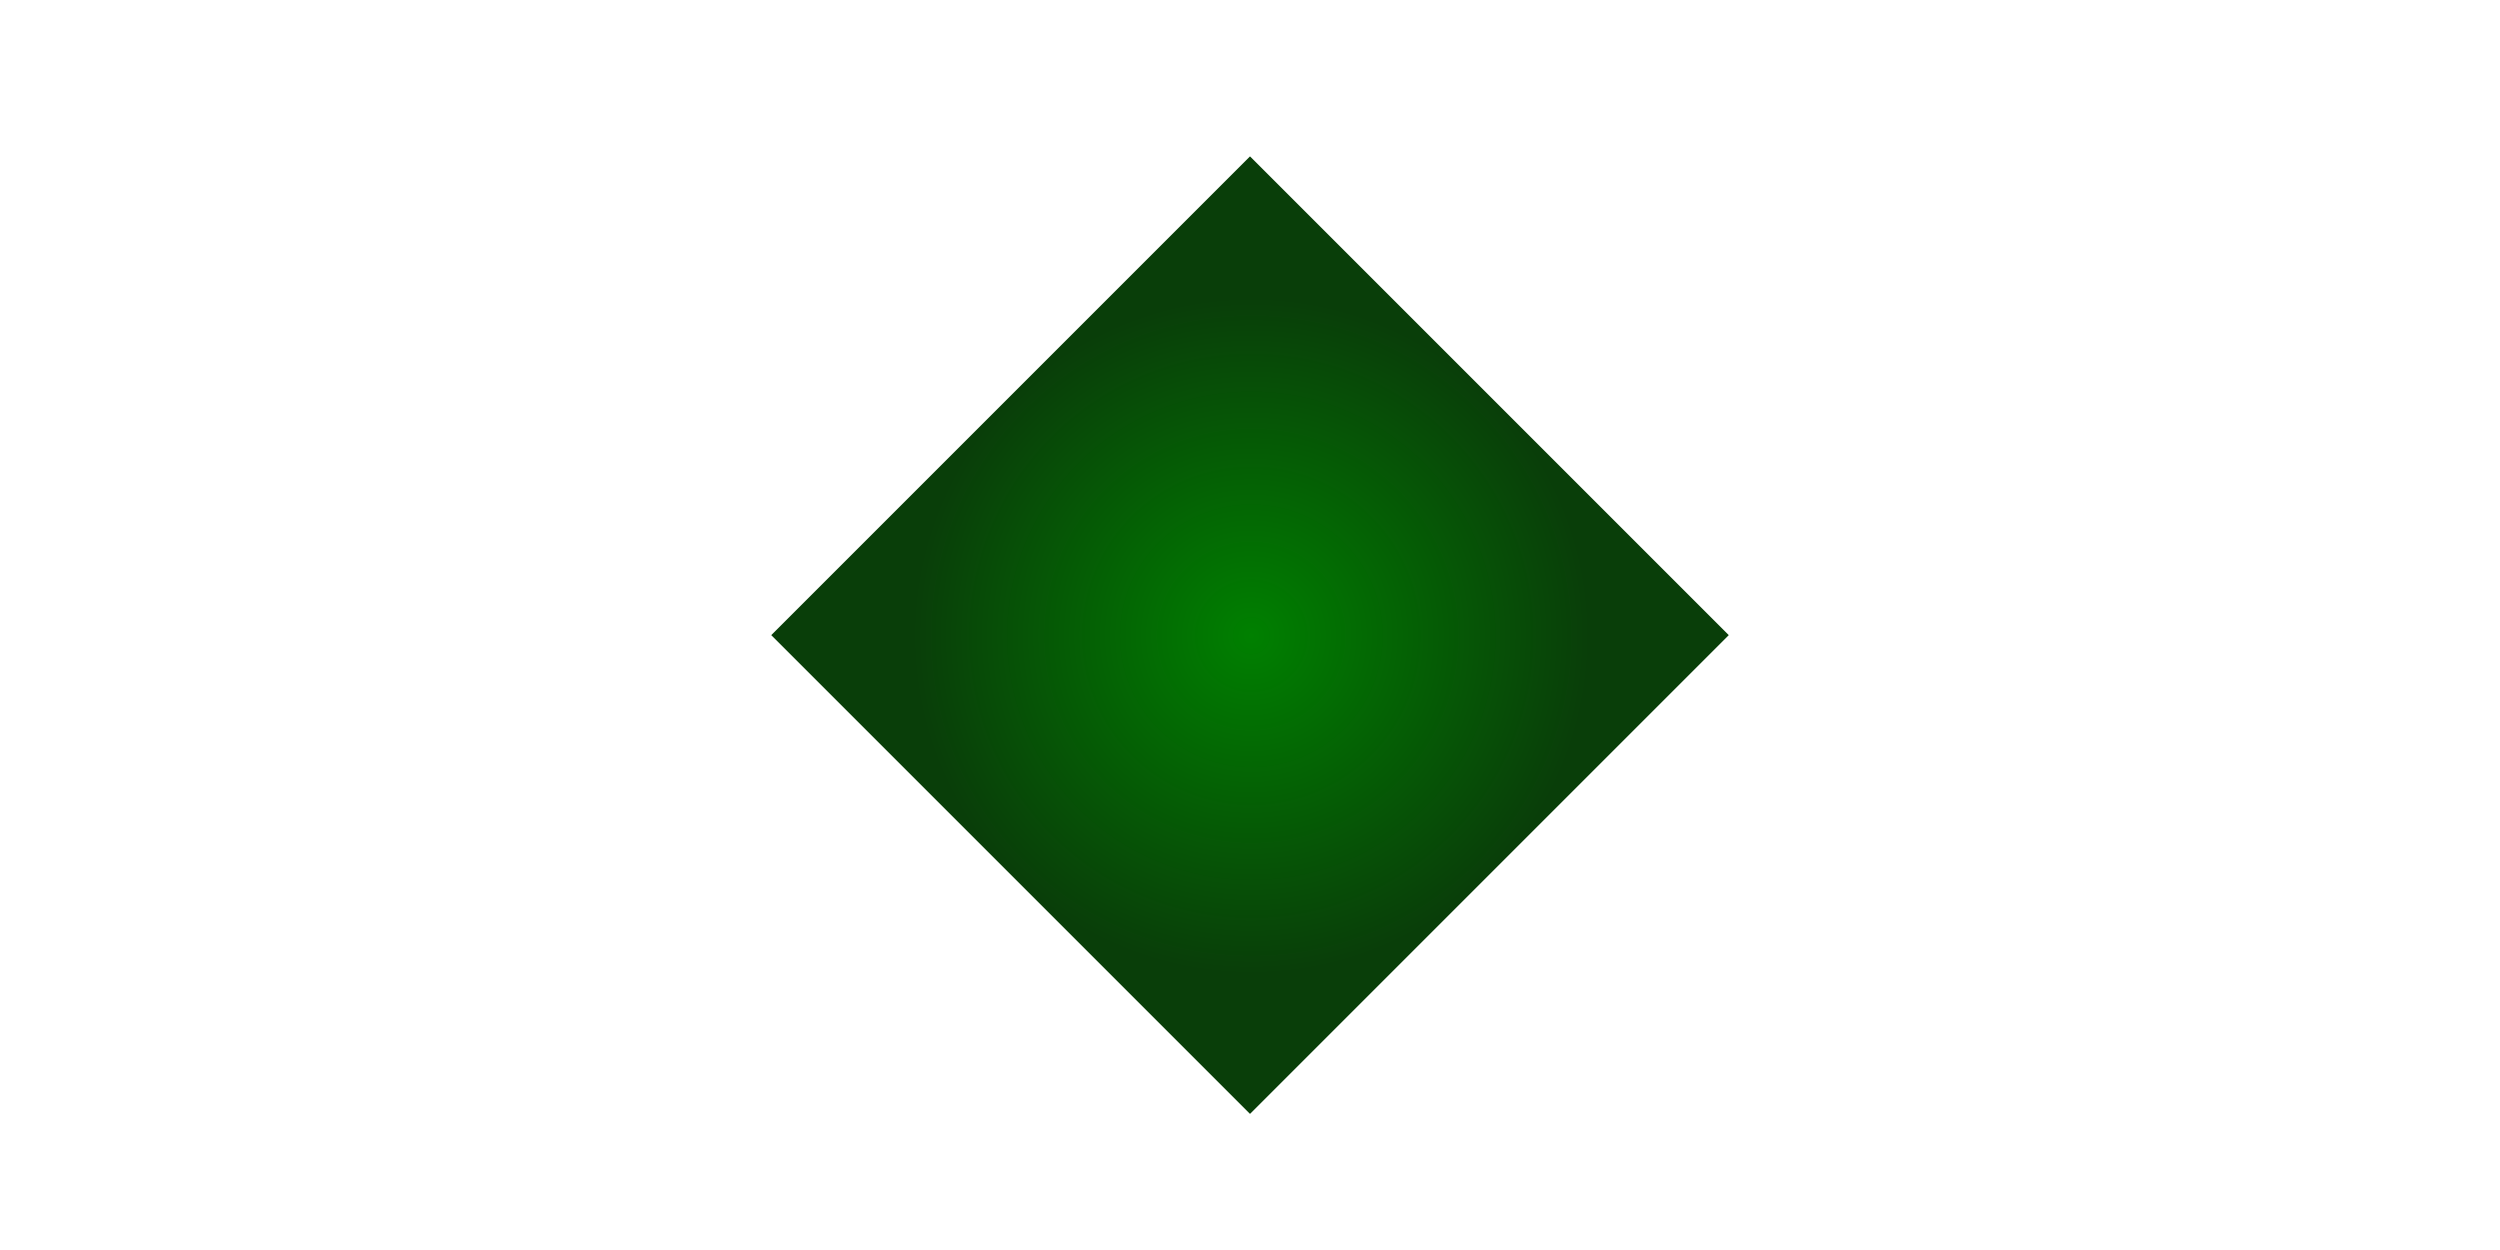 <?xml version="1.0" encoding="UTF-8" standalone="no"?>
<!-- Created with Inkscape (http://www.inkscape.org/) -->

<svg
   xmlns:dc="http://purl.org/dc/elements/1.1/"
   xmlns:cc="http://creativecommons.org/ns#"
   xmlns:rdf="http://www.w3.org/1999/02/22-rdf-syntax-ns#"
   xmlns:svg="http://www.w3.org/2000/svg"
   xmlns="http://www.w3.org/2000/svg"
   xmlns:xlink="http://www.w3.org/1999/xlink"
   xmlns:sodipodi="http://sodipodi.sourceforge.net/DTD/sodipodi-0.dtd"
   xmlns:inkscape="http://www.inkscape.org/namespaces/inkscape"
   width="20mm"
   height="10mm"
   viewBox="0 0 70.866 35.433"
   id="svg40038"
   version="1.1"
   inkscape:version="0.92.3 (2405546, 2018-03-11)"
   sodipodi:docname="move_level_1_green.svg"
   inkscape:export-filename="/home/sjbrown/work/1kfa/images/move_level_1_green.png"
   inkscape:export-xdpi="96.760002"
   inkscape:export-ydpi="96.760002">
  <defs
     id="defs40040">
    <linearGradient
       inkscape:collect="always"
       id="green">
      <stop
         style="stop-color:#008000;stop-opacity:1;"
         offset="0"
         id="stop97564" />
      <stop
         style="stop-color:#093e09;stop-opacity:1"
         offset="1"
         id="stop97566" />
    </linearGradient>
    <radialGradient
       inkscape:collect="always"
       xlink:href="#green"
       id="radialGradient97576"
       cx="79.015"
       cy="224.116"
       fx="79.015"
       fy="224.116"
       r="8.6"
       gradientUnits="userSpaceOnUse"
       gradientTransform="matrix(1.116,0,0,1.116,-794.921,506.789)" />
  </defs>
  <sodipodi:namedview
     id="base"
     pagecolor="#ffffff"
     bordercolor="#666666"
     borderopacity="1.0"
     inkscape:pageopacity="0.0"
     inkscape:pageshadow="2"
     inkscape:zoom="10.374176"
     inkscape:cx="-10.574364"
     inkscape:cy="29.762329"
     inkscape:document-units="px"
     inkscape:current-layer="layer1"
     showgrid="false"
     inkscape:snap-bbox="true"
     inkscape:snap-bbox-midpoints="true"
     inkscape:snap-nodes="false"
     inkscape:window-width="1920"
     inkscape:window-height="1025"
     inkscape:window-x="0"
     inkscape:window-y="27"
     inkscape:window-maximized="1" />
  <g
     inkscape:label="Layer 1"
     inkscape:groupmode="layer"
     id="layer1"
     transform="translate(0,-1016.929)">
    <rect
       y="747.267"
       x="-716.349"
       height="19.192"
       width="19.192"
       id="rect97484-8"
       style="fill:url(#radialGradient97576);fill-opacity:1;stroke:none;stroke-width:16.869;stroke-linecap:round;stroke-linejoin:round;stroke-miterlimit:4;stroke-dasharray:none;stroke-dashoffset:0;stroke-opacity:1"
       transform="rotate(-45)" />
  </g>
</svg>

